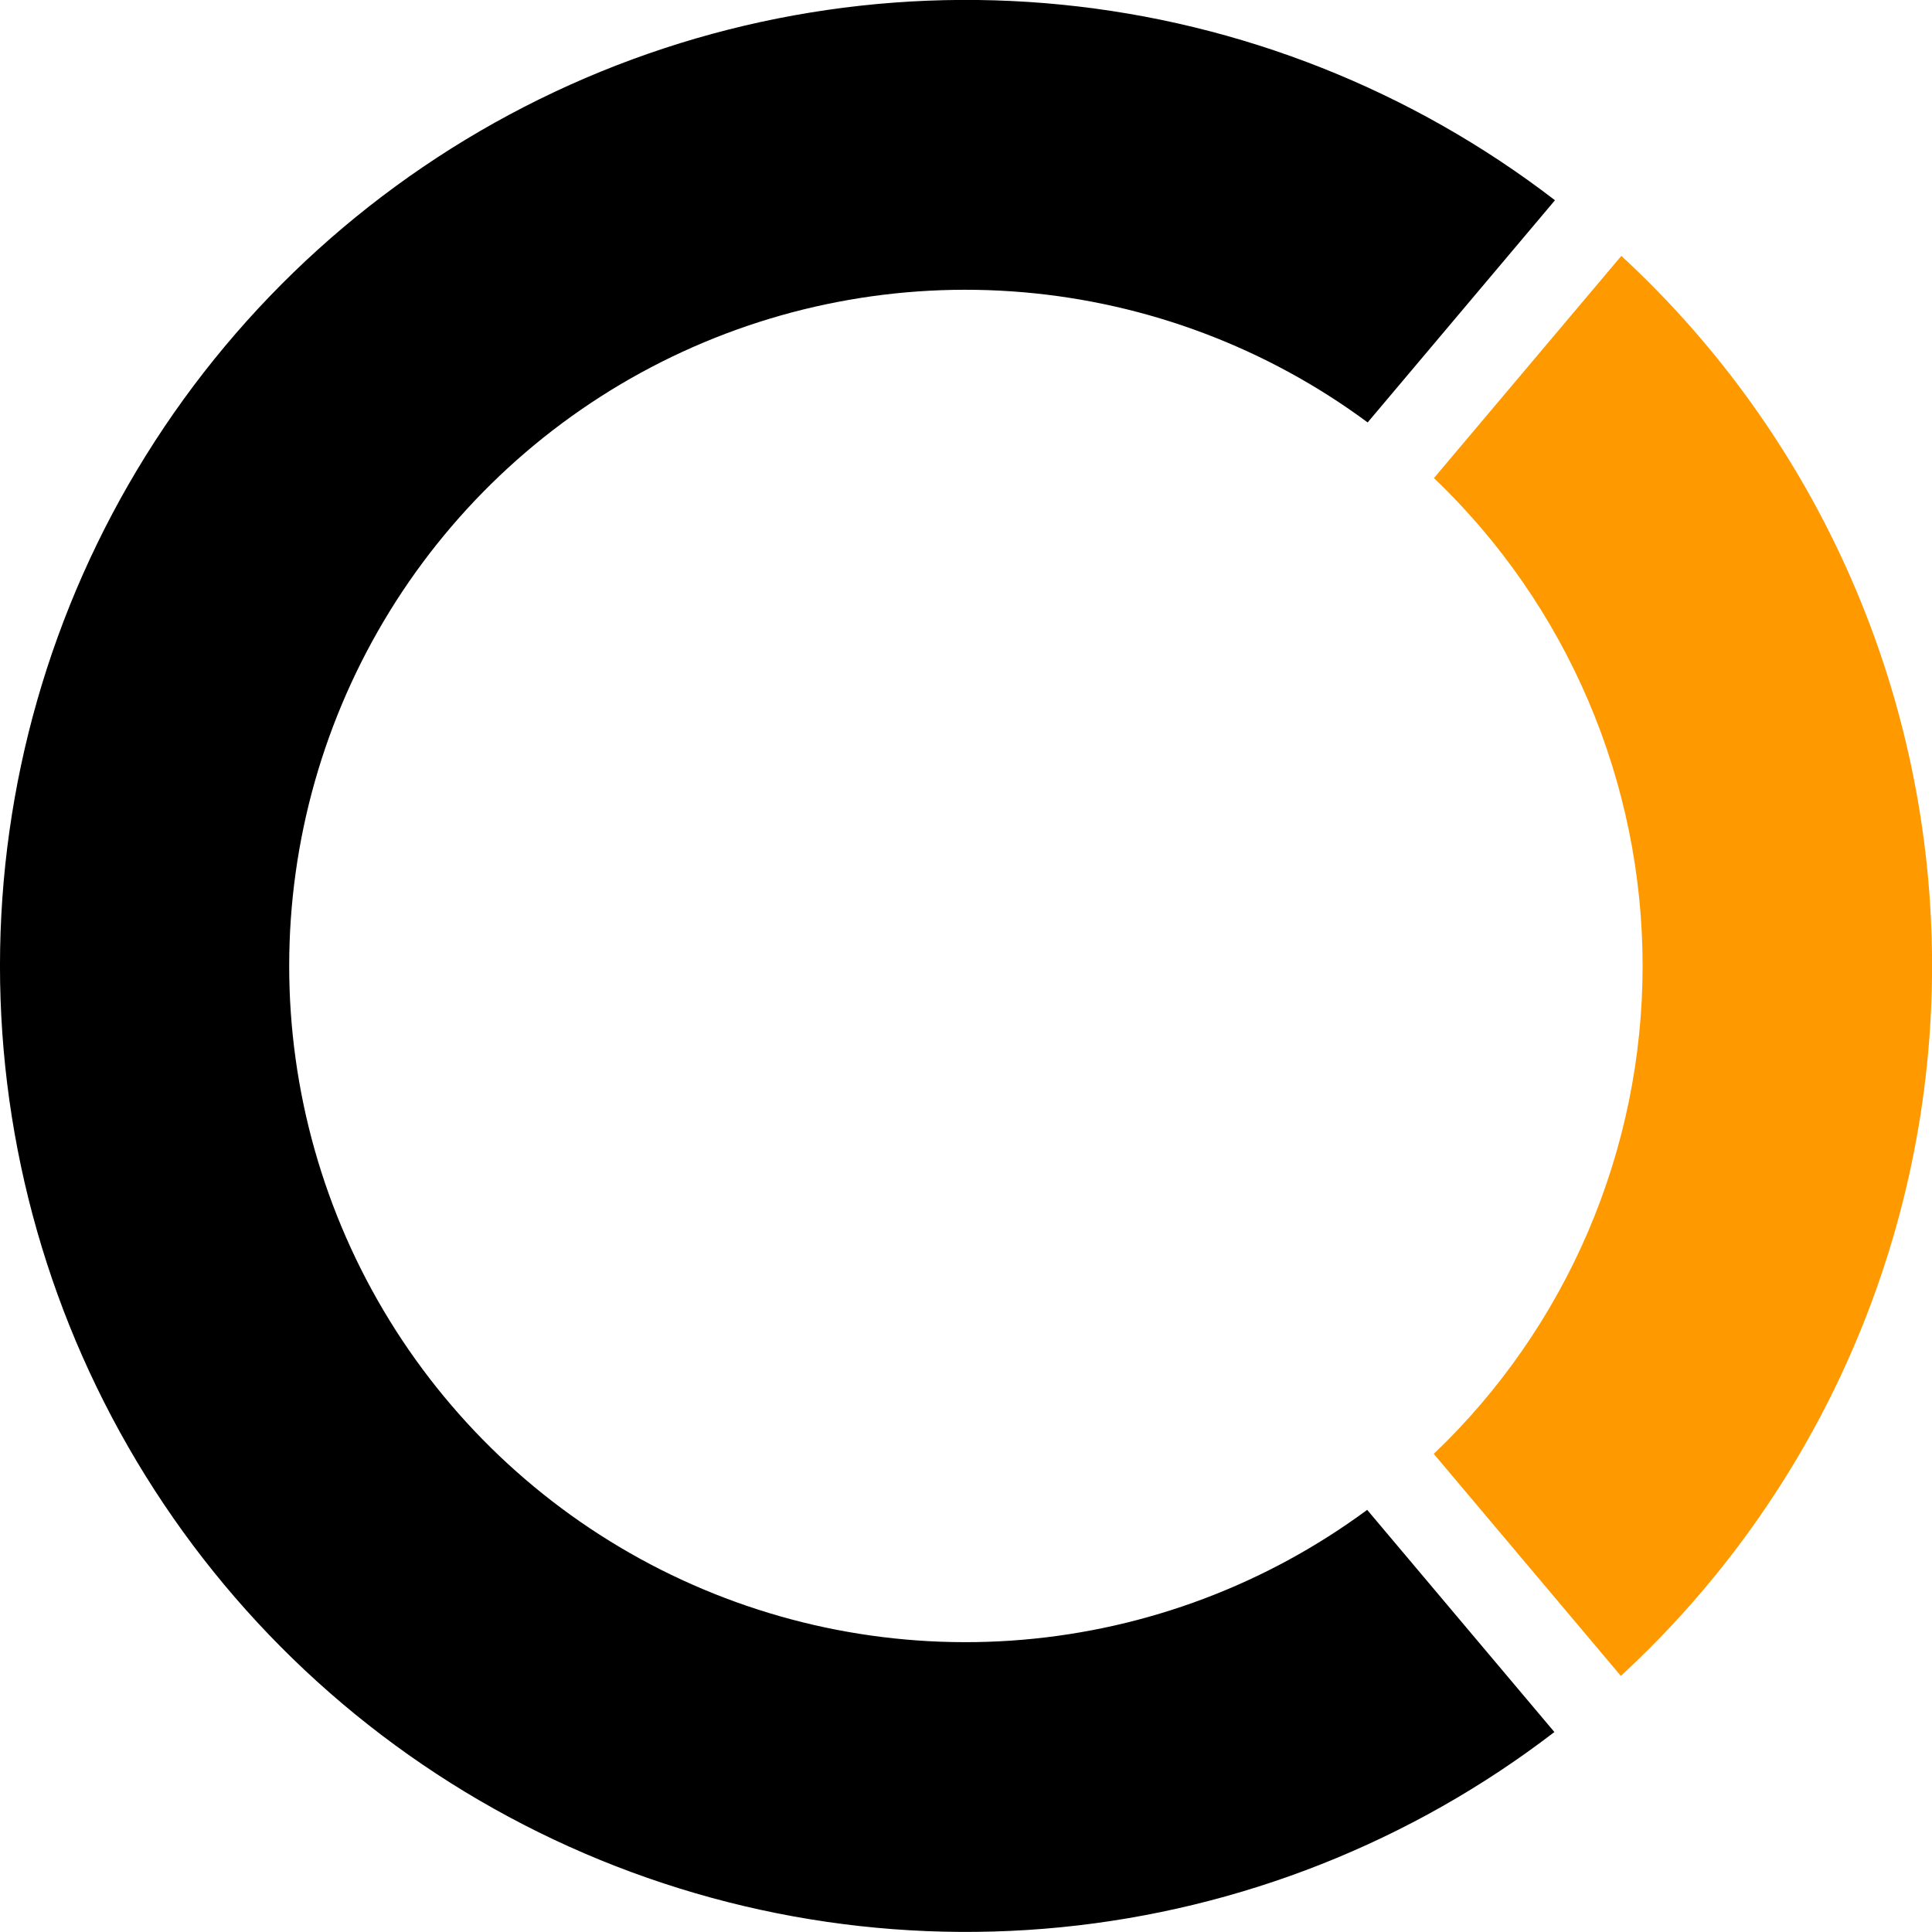 <svg width="250" height="250" viewBox="0 0 200 200" fill="none" xmlns="http://www.w3.org/2000/svg">
<g clip-path="url(#clip0_1113_4460)">
<path d="M141.53 156.3C131.106 164 118.75 168.655 105.836 169.748C92.923 170.84 79.96 168.326 68.391 162.485C56.823 156.645 47.102 147.708 40.313 136.67C33.523 125.631 29.932 112.925 29.937 99.965C29.943 87.006 33.546 74.303 40.346 63.27C47.145 52.238 56.873 43.31 68.447 37.48C80.021 31.65 92.986 29.147 105.898 30.251C118.811 31.354 131.163 36.021 141.58 43.73L160.97 20.73C146.17 9.346 128.479 2.332 109.899 0.483C91.319 -1.365 72.593 2.025 55.84 10.27C39.088 18.515 24.978 31.285 15.109 47.136C5.24 62.986 0.005 81.282 -0.002 99.954C-0.009 118.626 5.212 136.926 15.069 152.784C24.926 168.642 39.026 181.423 55.772 189.681C72.519 197.938 91.243 201.343 109.824 199.508C128.405 197.673 146.102 190.673 160.91 179.3L141.53 156.3Z" fill="black"/>
<path d="M148.41 150.49L167.79 173.49C177.944 164.129 186.049 152.767 191.594 140.119C197.139 127.471 200.004 113.811 200.008 100.001C200.013 86.191 197.157 72.529 191.621 59.877C186.084 47.226 177.987 35.858 167.84 26.49L148.44 49.49C155.267 56.01 160.702 63.847 164.415 72.527C168.127 81.207 170.042 90.549 170.042 99.99C170.042 109.431 168.127 118.773 164.415 127.453C160.702 136.133 155.267 143.97 148.44 150.49H148.41Z" fill="#FF9900"/>
</g>
<defs>
<clipPath id="clip0_1113_4460">
<rect width="200" height="200" fill="white"/>
</clipPath>
</defs>
</svg>
